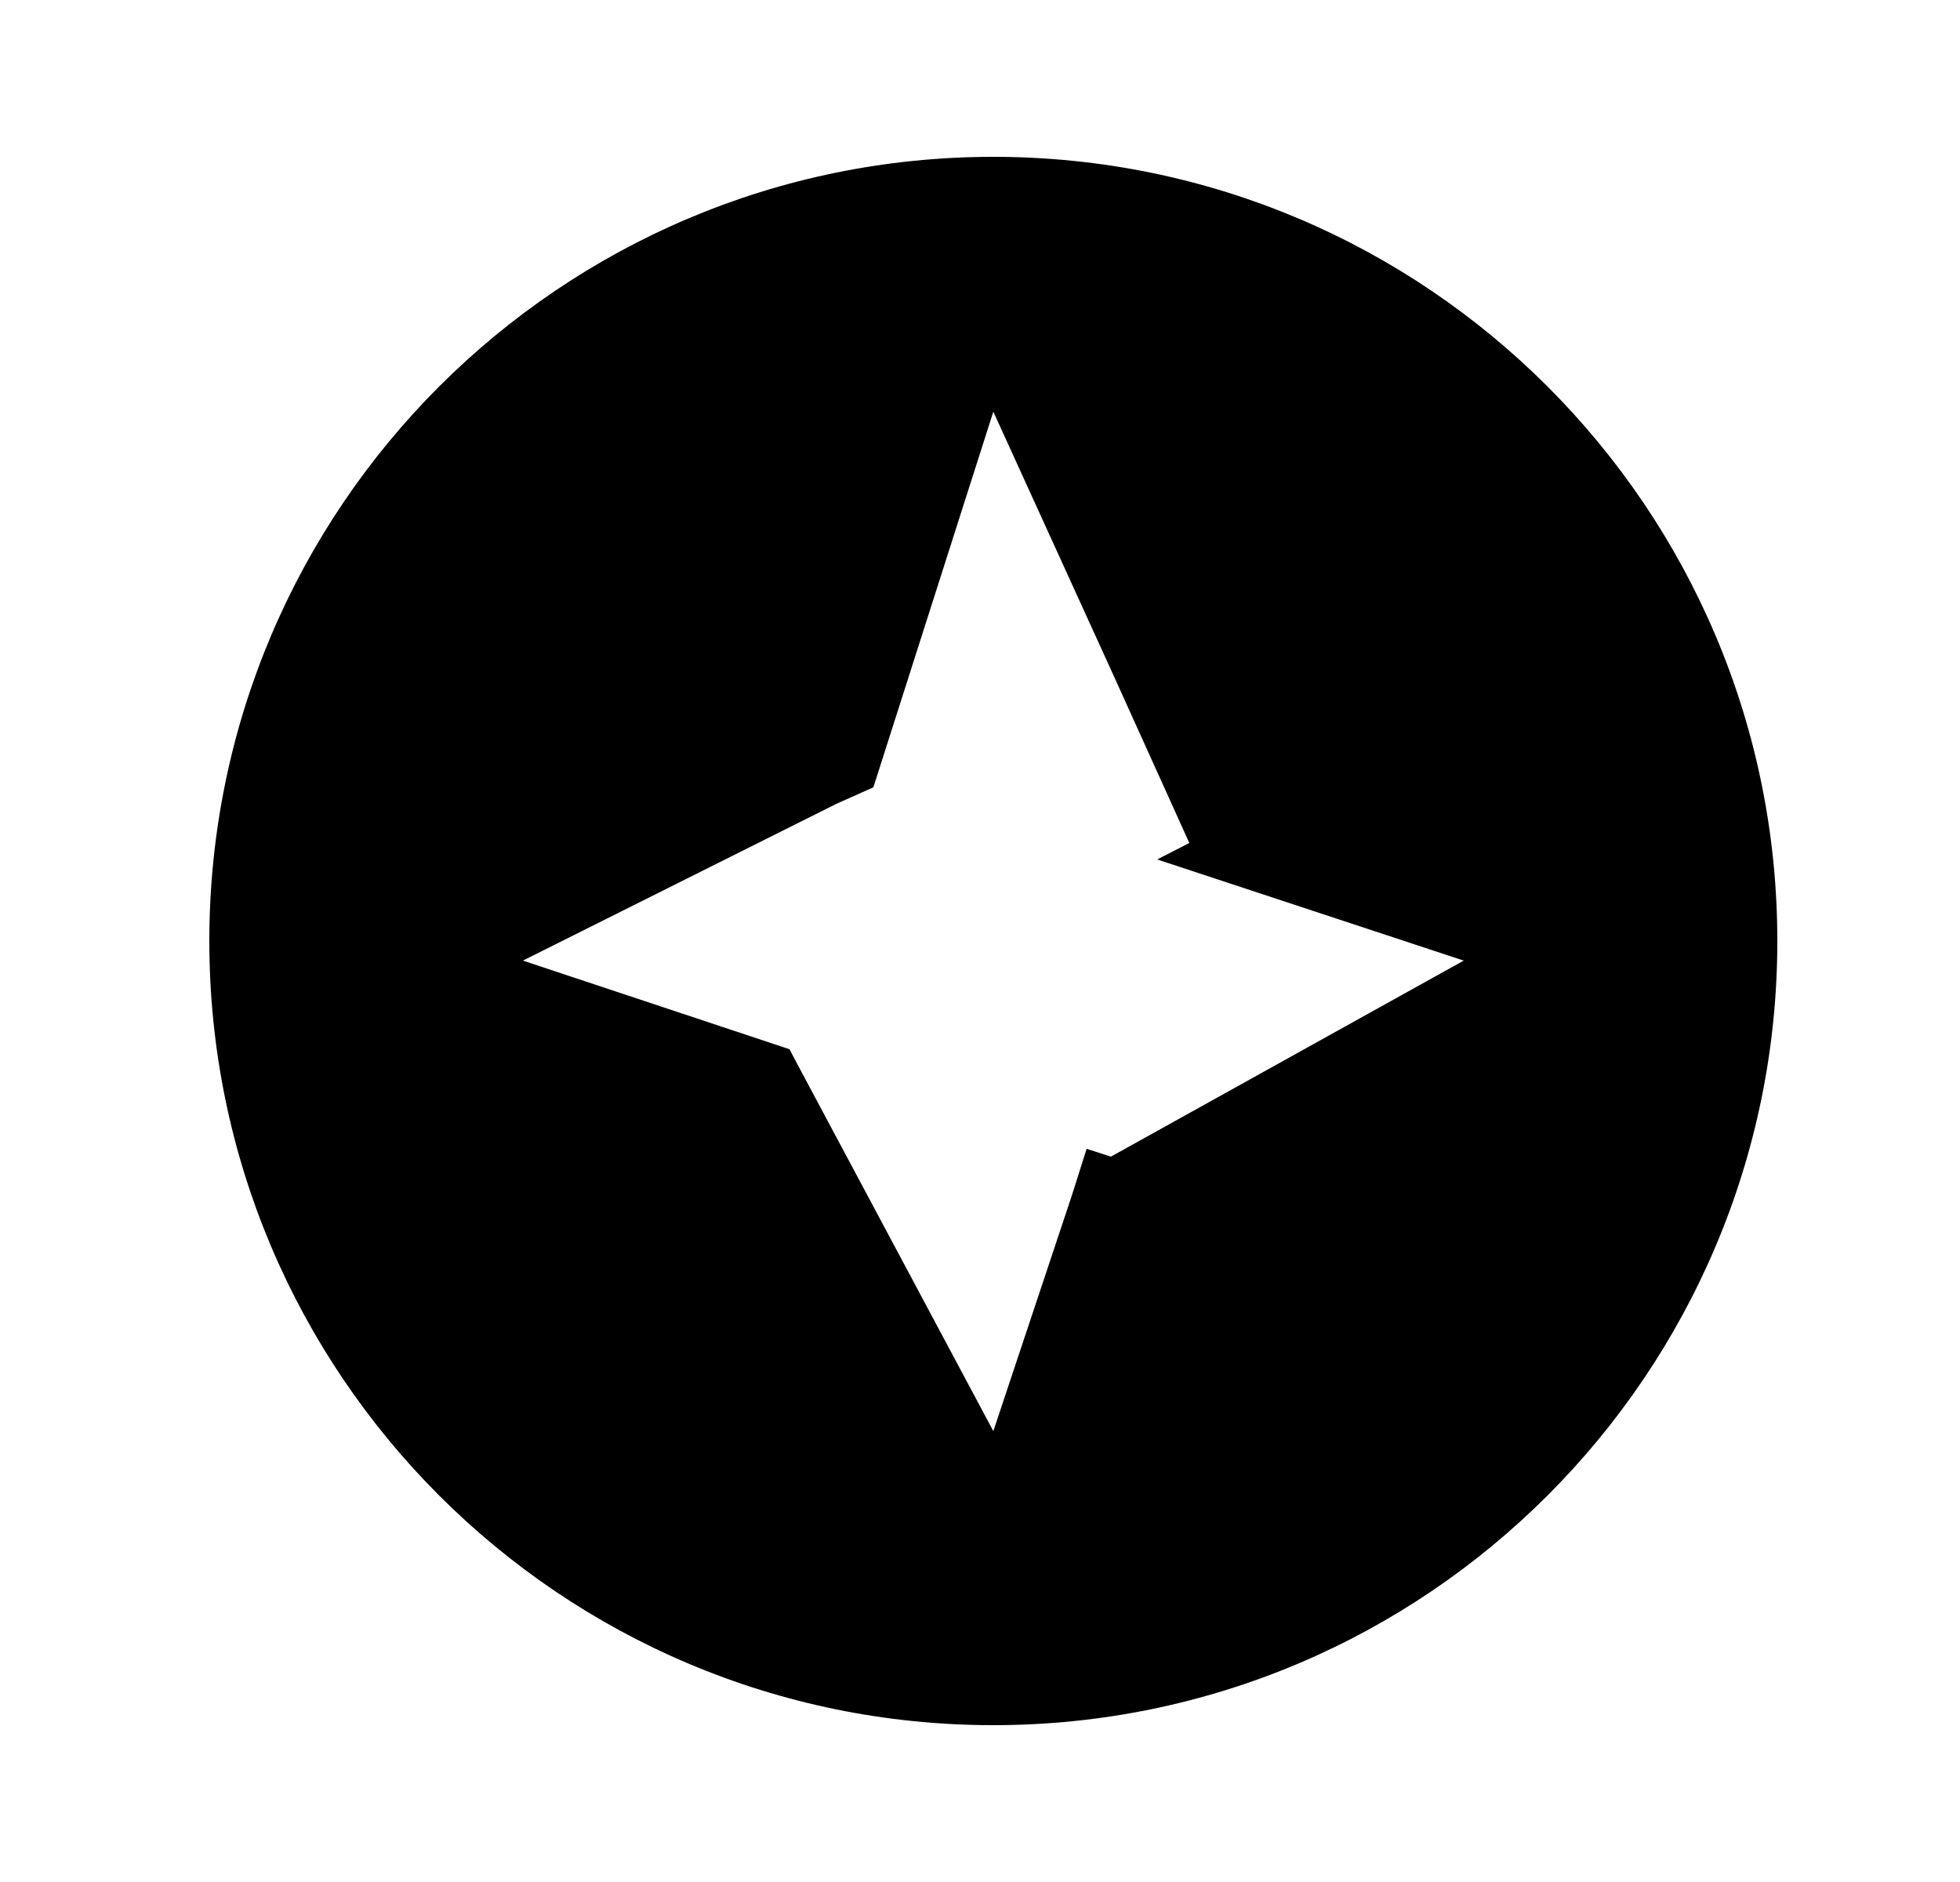<svg width="25" height="24" viewBox="0 0 25 24" fill="none" xmlns="http://www.w3.org/2000/svg">
<path d="M12.67 2C7.15 2 2.67 6.48 2.67 12C2.67 17.52 7.15 22 12.67 22C18.19 22 22.67 17.52 22.67 12C22.67 6.48 18.19 2 12.67 2ZM14.17 14.75L13.86 14.65L13.67 15.25L12.67 18.25L10.17 13.57L10.07 13.38L6.67 12.25L8.85 11.16L10.67 10.25L11.14 10.04L12.67 5.25L14.22 8.65L15.17 10.75L14.76 10.96L18.67 12.25L14.17 14.75Z" fill="black"/>
</svg>
